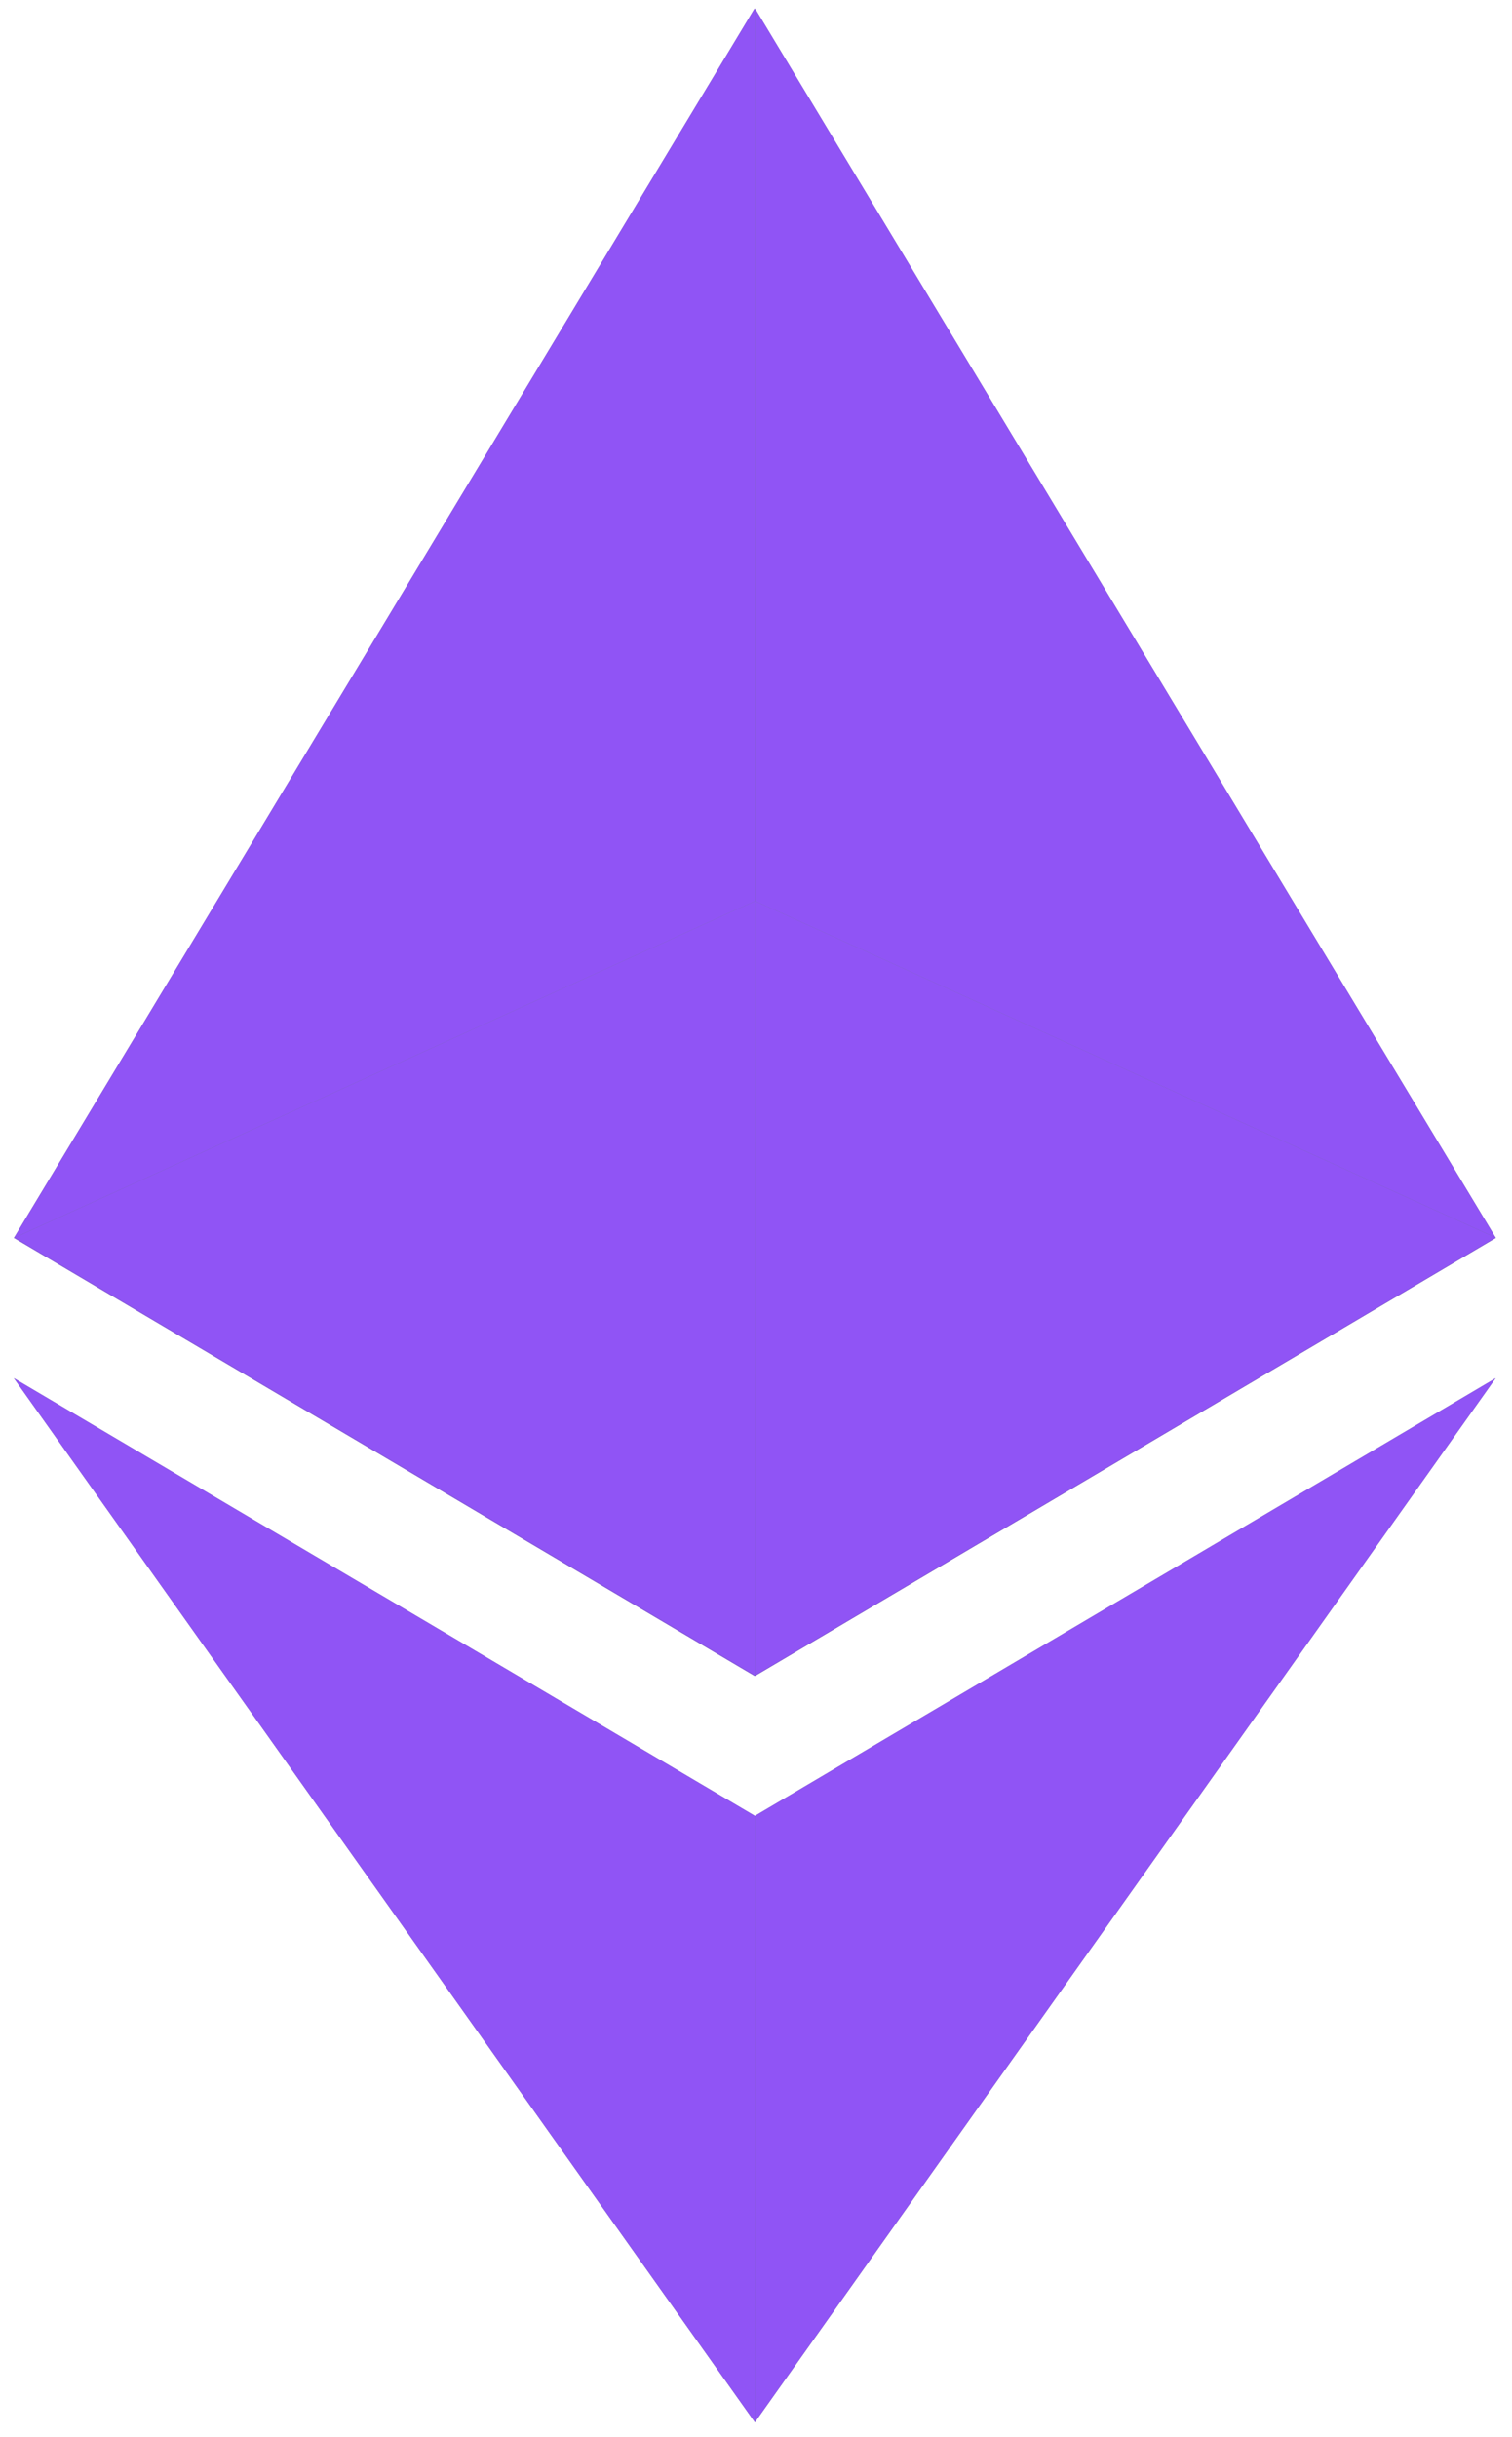 <svg width="18" height="29" viewBox="0 0 18 29" fill="none" xmlns="http://www.w3.org/2000/svg">
<path d="M8.983 0.102L9.176 0.757V19.752L8.983 19.944L0.166 14.732L8.983 0.102Z" fill="url(#paint0_linear_6840_3866)"/>
<path d="M8.983 0.102L9.176 0.757V19.752L8.983 19.944L0.166 14.732L8.983 0.102Z" fill="#9054F5"/>
<path d="M8.989 0.102L17.807 14.732L8.989 19.944V10.724V0.102Z" fill="url(#paint1_linear_6840_3866)"/>
<path d="M8.989 0.102L17.807 14.732L8.989 19.944V10.724V0.102Z" fill="#9054F5"/>
<path d="M8.987 21.61L9.096 21.742V28.509L8.987 28.826L0.165 16.401L8.987 21.61Z" fill="url(#paint2_linear_6840_3866)"/>
<path d="M8.987 21.61L9.096 21.742V28.509L8.987 28.826L0.165 16.401L8.987 21.61Z" fill="#9054F5"/>
<path d="M8.987 28.826V21.61L17.805 16.401L8.987 28.826Z" fill="url(#paint3_linear_6840_3866)"/>
<path d="M8.987 28.826V21.61L17.805 16.401L8.987 28.826Z" fill="#9054F5"/>
<path d="M8.992 19.941L0.175 14.729L8.992 10.722V19.941Z" fill="url(#paint4_linear_6840_3866)"/>
<path d="M8.992 19.941L0.175 14.729L8.992 10.722V19.941Z" fill="#9054F5"/>
<path d="M17.805 14.729L8.987 19.941V10.722L17.805 14.729Z" fill="url(#paint5_linear_6840_3866)"/>
<path d="M17.805 14.729L8.987 19.941V10.722L17.805 14.729Z" fill="#9054F5"/>
<defs>
<linearGradient id="paint0_linear_6840_3866" x1="4.671" y1="0.102" x2="3.945" y2="19.923" gradientUnits="userSpaceOnUse">
<stop stop-color="#717B90"/>
<stop offset="0.854" stop-color="#5F6779"/>
</linearGradient>
<linearGradient id="paint1_linear_6840_3866" x1="13.398" y1="0.102" x2="12.657" y2="19.922" gradientUnits="userSpaceOnUse">
<stop stop-color="#717B90"/>
<stop offset="0.854" stop-color="#5F6779"/>
</linearGradient>
<linearGradient id="paint2_linear_6840_3866" x1="4.63" y1="16.401" x2="4.343" y2="28.823" gradientUnits="userSpaceOnUse">
<stop stop-color="#717B90"/>
<stop offset="0.854" stop-color="#5F6779"/>
</linearGradient>
<linearGradient id="paint3_linear_6840_3866" x1="13.396" y1="16.401" x2="13.105" y2="28.823" gradientUnits="userSpaceOnUse">
<stop stop-color="#717B90"/>
<stop offset="0.854" stop-color="#5F6779"/>
</linearGradient>
<linearGradient id="paint4_linear_6840_3866" x1="4.584" y1="10.722" x2="4.423" y2="19.941" gradientUnits="userSpaceOnUse">
<stop stop-color="#717B90"/>
<stop offset="0.854" stop-color="#5F6779"/>
</linearGradient>
<linearGradient id="paint5_linear_6840_3866" x1="13.396" y1="10.722" x2="13.236" y2="19.941" gradientUnits="userSpaceOnUse">
<stop stop-color="#717B90"/>
<stop offset="0.854" stop-color="#5F6779"/>
</linearGradient>
</defs>
</svg>
